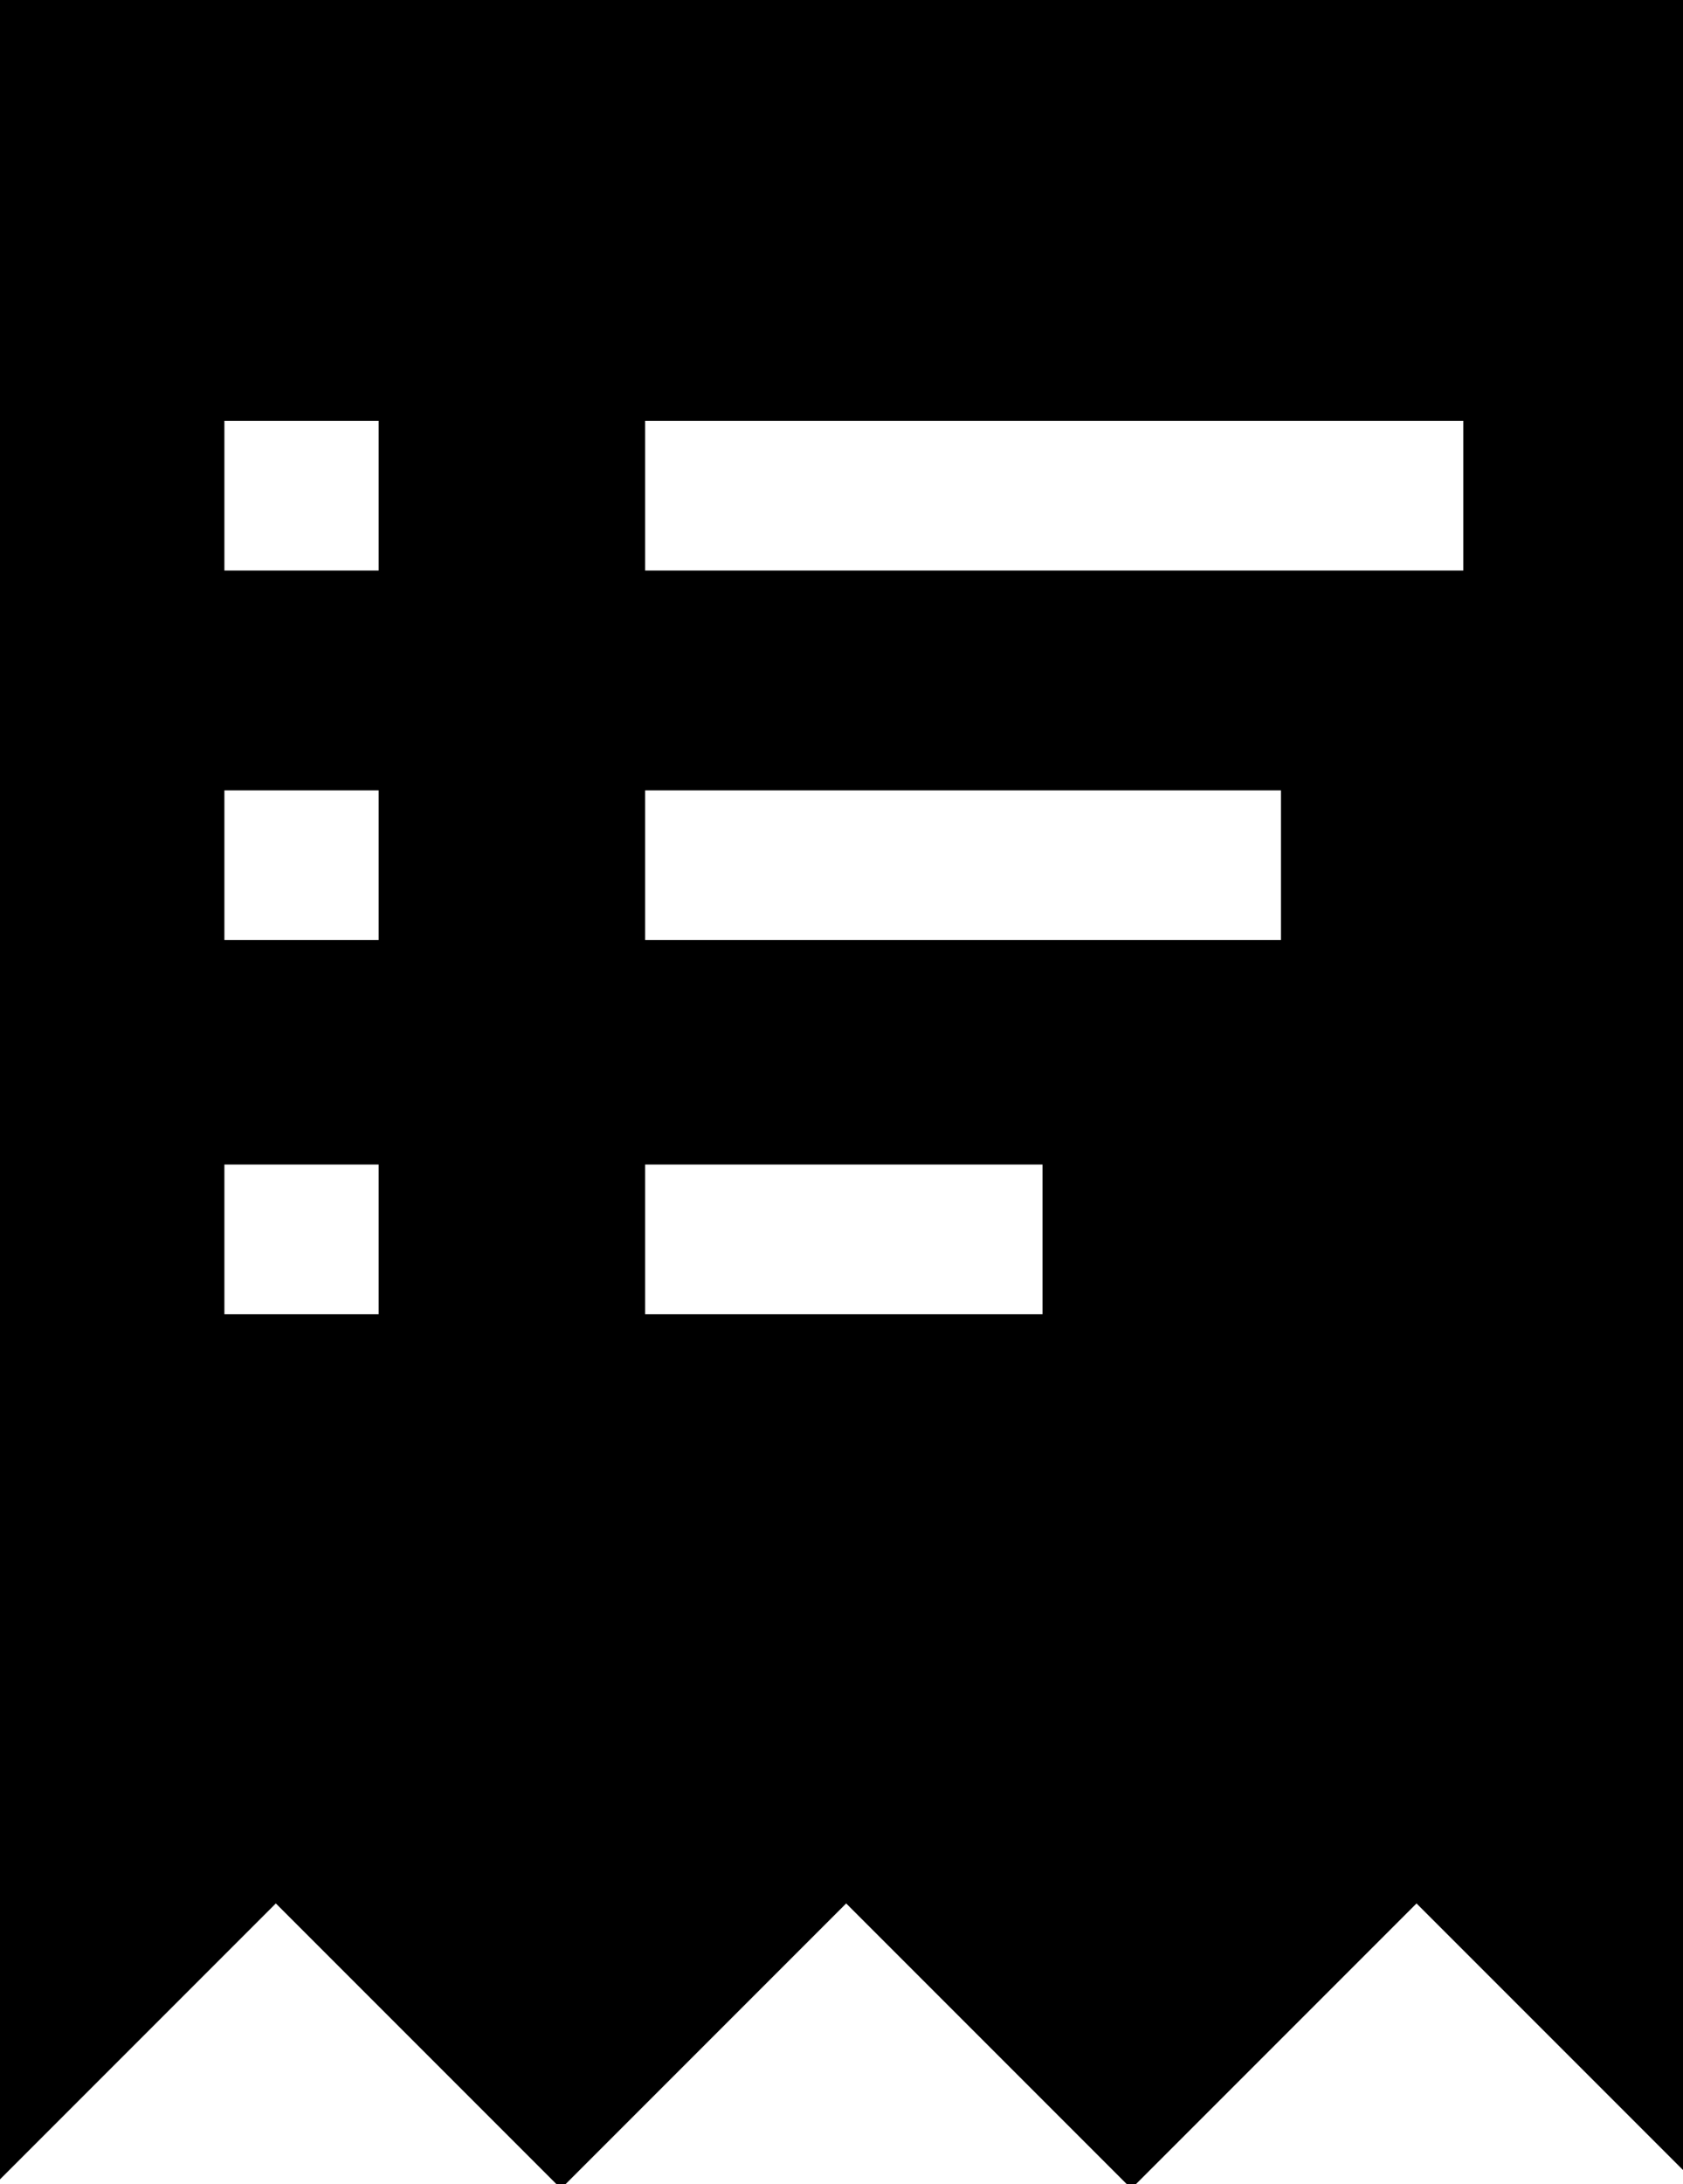 <?xml version="1.0" encoding="utf-8"?>
<!-- Generator: Adobe Illustrator 18.1.1, SVG Export Plug-In . SVG Version: 6.00 Build 0)  -->
<svg version="1.1" id="Layer_1" xmlns="http://www.w3.org/2000/svg" xmlns:xlink="http://www.w3.org/1999/xlink" x="0px" y="0px"
	 viewBox="0 0 36 46.7" enable-background="new 0 0 36 46.7" xml:space="preserve">
<path d="M0,0v46.6l5.9-5.9l6.1,6.1l6.1-6.1l6.1,6.1l6.1-6.1l5.9,5.9V0H0z M8.1,28.1H4.8v-3.2h3.3V28.1z M8.1,20.1H4.8v-3.2h3.3V20.1
	z M8.1,12.2H4.8V9h3.3V12.2z M22.3,28.1h-8.5v-3.2h8.5V28.1z M27.4,20.1H13.8v-3.2h13.6V20.1z M31.3,12.2H13.8V9h17.5V12.2z"/>
<g>
</g>
<g>
</g>
<g>
</g>
<g>
</g>
<g>
</g>
<g>
</g>
<g>
</g>
<g>
</g>
<g>
</g>
<g>
</g>
<g>
</g>
<g>
</g>
<g>
</g>
<g>
</g>
<g>
</g>
</svg>
